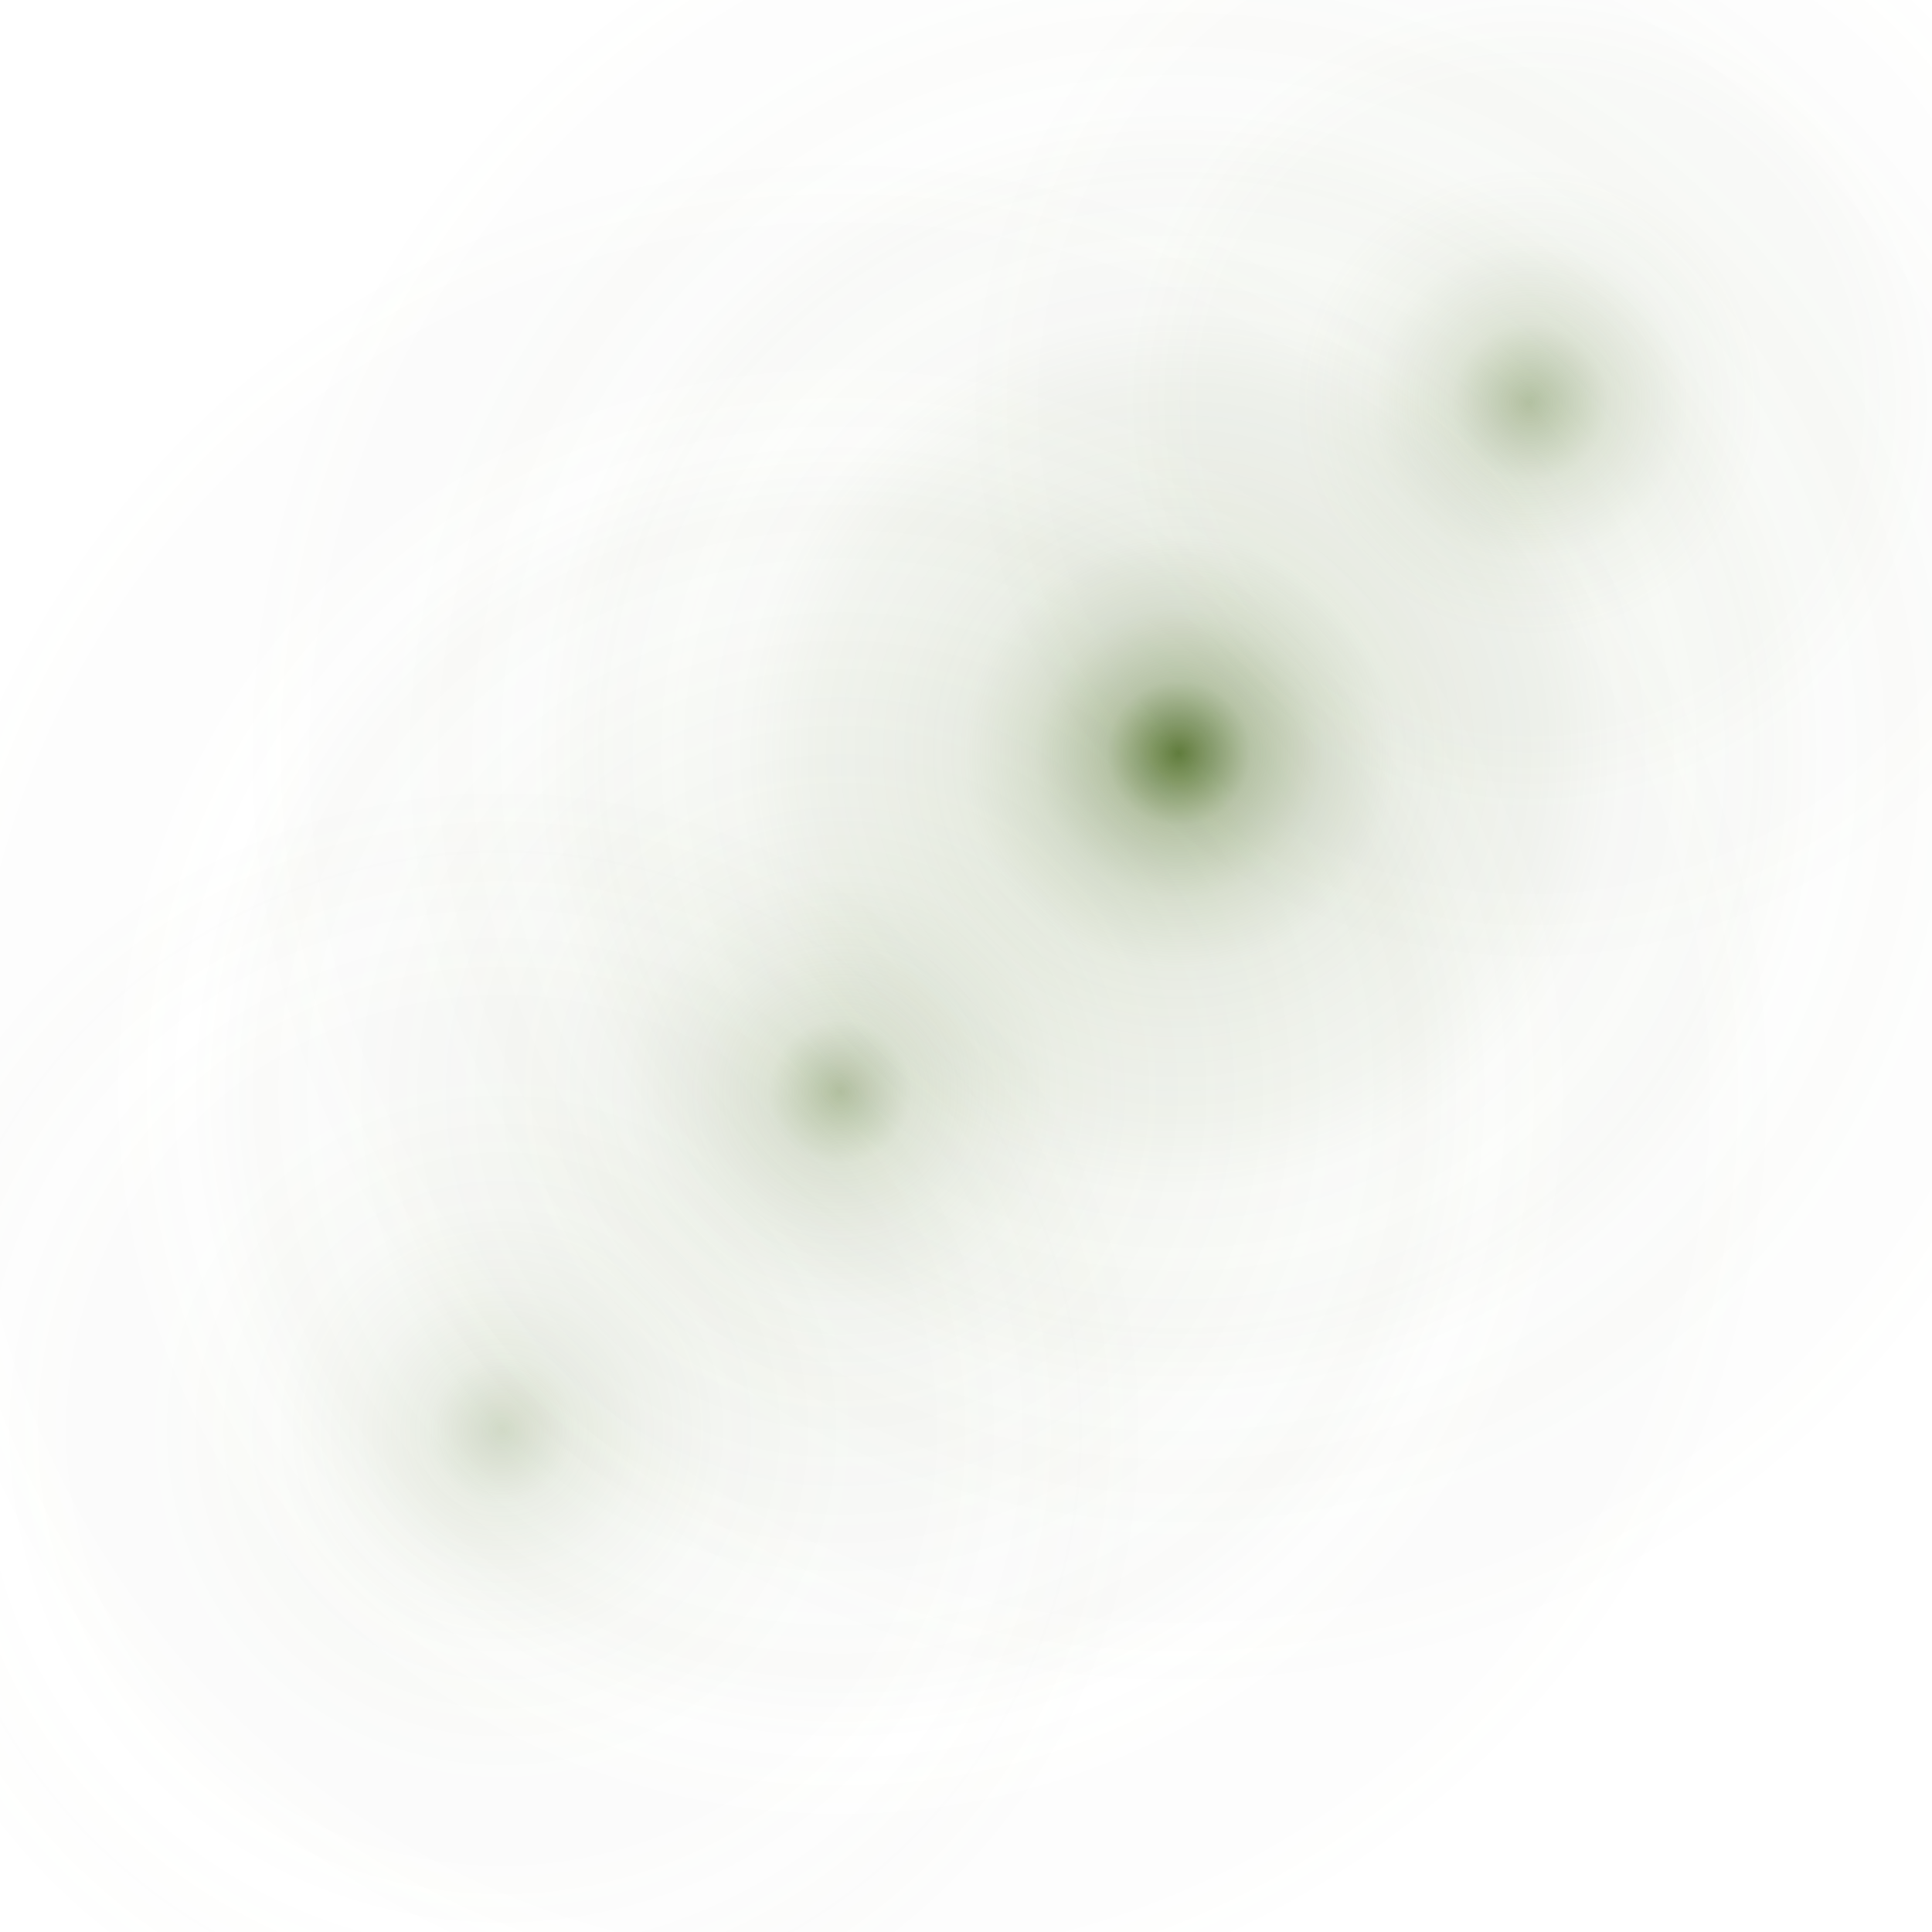 <svg height="200" width="200">
<defs>
<radialGradient id="grad_protein" cx="50%" cy="50%" r="50%" fx="50%" fy="50%">
<stop offset="0%" style="stop-color:rgb(96,124,60);stop-opacity:0.28" />
<stop offset="4%" style="stop-color:rgb(96,124,60);stop-opacity:0.12" />
<stop offset="8%" style="stop-color:rgb(96,124,60);stop-opacity:0.06" />
<stop offset="12%" style="stop-color:rgb(96,124,60);stop-opacity:0.03" />
<stop offset="16%" style="stop-color:rgb(96,124,60);stop-opacity:0.02" />
<stop offset="20%" style="stop-color:rgb(96,124,60);stop-opacity:0.01" />
<stop offset="24%" style="stop-color:rgb(96,124,60);stop-opacity:0.01" />
<stop offset="28%" style="stop-color:rgb(96,124,60);stop-opacity:0.00" />
<stop offset="32%" style="stop-color:rgb(96,124,60);stop-opacity:0.01" />
<stop offset="36%" style="stop-color:rgb(96,124,60);stop-opacity:0.00" />
<stop offset="40%" style="stop-color:rgb(96,124,60);stop-opacity:0.00" />
<stop offset="44%" style="stop-color:rgb(96,124,60);stop-opacity:0.00" />
<stop offset="48%" style="stop-color:rgb(96,124,60);stop-opacity:0.00" />
<stop offset="52%" style="stop-color:rgb(96,124,60);stop-opacity:0.00" />
<stop offset="56%" style="stop-color:rgb(96,124,60);stop-opacity:0.00" />
<stop offset="60%" style="stop-color:rgb(96,124,60);stop-opacity:0.00" />
<stop offset="64%" style="stop-color:rgb(96,124,60);stop-opacity:0.00" />
<stop offset="68%" style="stop-color:rgb(96,124,60);stop-opacity:0.00" />
<stop offset="72%" style="stop-color:rgb(96,124,60);stop-opacity:0.00" />
<stop offset="76%" style="stop-color:rgb(96,124,60);stop-opacity:0.00" />
<stop offset="80%" style="stop-color:rgb(96,124,60);stop-opacity:0.00" />
<stop offset="84%" style="stop-color:rgb(96,124,60);stop-opacity:0.00" />
</radialGradient>
<radialGradient id="grad_expression" cx="50%" cy="50%" r="50%" fx="50%" fy="50%">
<stop offset="0%" style="stop-color:rgb(96,124,60);stop-opacity:0.47" />
<stop offset="4%" style="stop-color:rgb(96,124,60);stop-opacity:0.19" />
<stop offset="8%" style="stop-color:rgb(96,124,60);stop-opacity:0.11" />
<stop offset="12%" style="stop-color:rgb(96,124,60);stop-opacity:0.06" />
<stop offset="16%" style="stop-color:rgb(96,124,60);stop-opacity:0.04" />
<stop offset="20%" style="stop-color:rgb(96,124,60);stop-opacity:0.03" />
<stop offset="24%" style="stop-color:rgb(96,124,60);stop-opacity:0.02" />
<stop offset="28%" style="stop-color:rgb(96,124,60);stop-opacity:0.01" />
<stop offset="32%" style="stop-color:rgb(96,124,60);stop-opacity:0.02" />
<stop offset="36%" style="stop-color:rgb(96,124,60);stop-opacity:0.00" />
<stop offset="40%" style="stop-color:rgb(96,124,60);stop-opacity:0.01" />
<stop offset="44%" style="stop-color:rgb(96,124,60);stop-opacity:0.01" />
<stop offset="48%" style="stop-color:rgb(96,124,60);stop-opacity:0.01" />
<stop offset="52%" style="stop-color:rgb(96,124,60);stop-opacity:0.00" />
<stop offset="56%" style="stop-color:rgb(96,124,60);stop-opacity:0.00" />
<stop offset="60%" style="stop-color:rgb(96,124,60);stop-opacity:0.00" />
<stop offset="64%" style="stop-color:rgb(96,124,60);stop-opacity:0.00" />
<stop offset="68%" style="stop-color:rgb(96,124,60);stop-opacity:0.00" />
<stop offset="72%" style="stop-color:rgb(96,124,60);stop-opacity:0.00" />
<stop offset="76%" style="stop-color:rgb(96,124,60);stop-opacity:0.00" />
<stop offset="80%" style="stop-color:rgb(96,124,60);stop-opacity:0.00" />
<stop offset="84%" style="stop-color:rgb(96,124,60);stop-opacity:0.00" />
</radialGradient>
<radialGradient id="grad_cell" cx="50%" cy="50%" r="50%" fx="50%" fy="50%">
<stop offset="0%" style="stop-color:rgb(96,124,60);stop-opacity:1.00" />
<stop offset="4%" style="stop-color:rgb(96,124,60);stop-opacity:0.44" />
<stop offset="8%" style="stop-color:rgb(96,124,60);stop-opacity:0.23" />
<stop offset="12%" style="stop-color:rgb(96,124,60);stop-opacity:0.12" />
<stop offset="16%" style="stop-color:rgb(96,124,60);stop-opacity:0.09" />
<stop offset="20%" style="stop-color:rgb(96,124,60);stop-opacity:0.07" />
<stop offset="24%" style="stop-color:rgb(96,124,60);stop-opacity:0.03" />
<stop offset="28%" style="stop-color:rgb(96,124,60);stop-opacity:0.02" />
<stop offset="32%" style="stop-color:rgb(96,124,60);stop-opacity:0.03" />
<stop offset="36%" style="stop-color:rgb(96,124,60);stop-opacity:0.01" />
<stop offset="40%" style="stop-color:rgb(96,124,60);stop-opacity:0.02" />
<stop offset="44%" style="stop-color:rgb(96,124,60);stop-opacity:0.01" />
<stop offset="48%" style="stop-color:rgb(96,124,60);stop-opacity:0.01" />
<stop offset="52%" style="stop-color:rgb(96,124,60);stop-opacity:0.00" />
<stop offset="56%" style="stop-color:rgb(96,124,60);stop-opacity:0.00" />
<stop offset="60%" style="stop-color:rgb(96,124,60);stop-opacity:0.00" />
<stop offset="64%" style="stop-color:rgb(96,124,60);stop-opacity:0.00" />
<stop offset="68%" style="stop-color:rgb(96,124,60);stop-opacity:0.00" />
<stop offset="72%" style="stop-color:rgb(96,124,60);stop-opacity:0.00" />
<stop offset="76%" style="stop-color:rgb(96,124,60);stop-opacity:0.00" />
<stop offset="80%" style="stop-color:rgb(96,124,60);stop-opacity:0.00" />
<stop offset="84%" style="stop-color:rgb(96,124,60);stop-opacity:0.00" />
</radialGradient>
<radialGradient id="grad_patient" cx="50%" cy="50%" r="50%" fx="50%" fy="50%">
<stop offset="0%" style="stop-color:rgb(96,124,60);stop-opacity:0.47" />
<stop offset="5%" style="stop-color:rgb(96,124,60);stop-opacity:0.19" />
<stop offset="10%" style="stop-color:rgb(96,124,60);stop-opacity:0.07" />
<stop offset="15%" style="stop-color:rgb(96,124,60);stop-opacity:0.03" />
<stop offset="21%" style="stop-color:rgb(96,124,60);stop-opacity:0.03" />
<stop offset="26%" style="stop-color:rgb(96,124,60);stop-opacity:0.01" />
<stop offset="31%" style="stop-color:rgb(96,124,60);stop-opacity:0.01" />
<stop offset="36%" style="stop-color:rgb(96,124,60);stop-opacity:0.00" />
<stop offset="42%" style="stop-color:rgb(96,124,60);stop-opacity:0.00" />
<stop offset="47%" style="stop-color:rgb(96,124,60);stop-opacity:0.00" />
<stop offset="52%" style="stop-color:rgb(96,124,60);stop-opacity:0.00" />
<stop offset="57%" style="stop-color:rgb(96,124,60);stop-opacity:0.00" />
<stop offset="63%" style="stop-color:rgb(96,124,60);stop-opacity:0.00" />
<stop offset="68%" style="stop-color:rgb(96,124,60);stop-opacity:0.00" />
<stop offset="73%" style="stop-color:rgb(96,124,60);stop-opacity:0.00" />
<stop offset="78%" style="stop-color:rgb(96,124,60);stop-opacity:0.00" />
</radialGradient>
</defs>
<ellipse cx="52" cy="148" rx="187" ry="187" fill="url(#grad_protein)" />
<ellipse cx="87" cy="113" rx="187" ry="187" fill="url(#grad_expression)" />
<ellipse cx="122" cy="78" rx="187" ry="187" fill="url(#grad_cell)" />
<ellipse cx="157" cy="43" rx="160" ry="160" fill="url(#grad_patient)" />
</svg>
